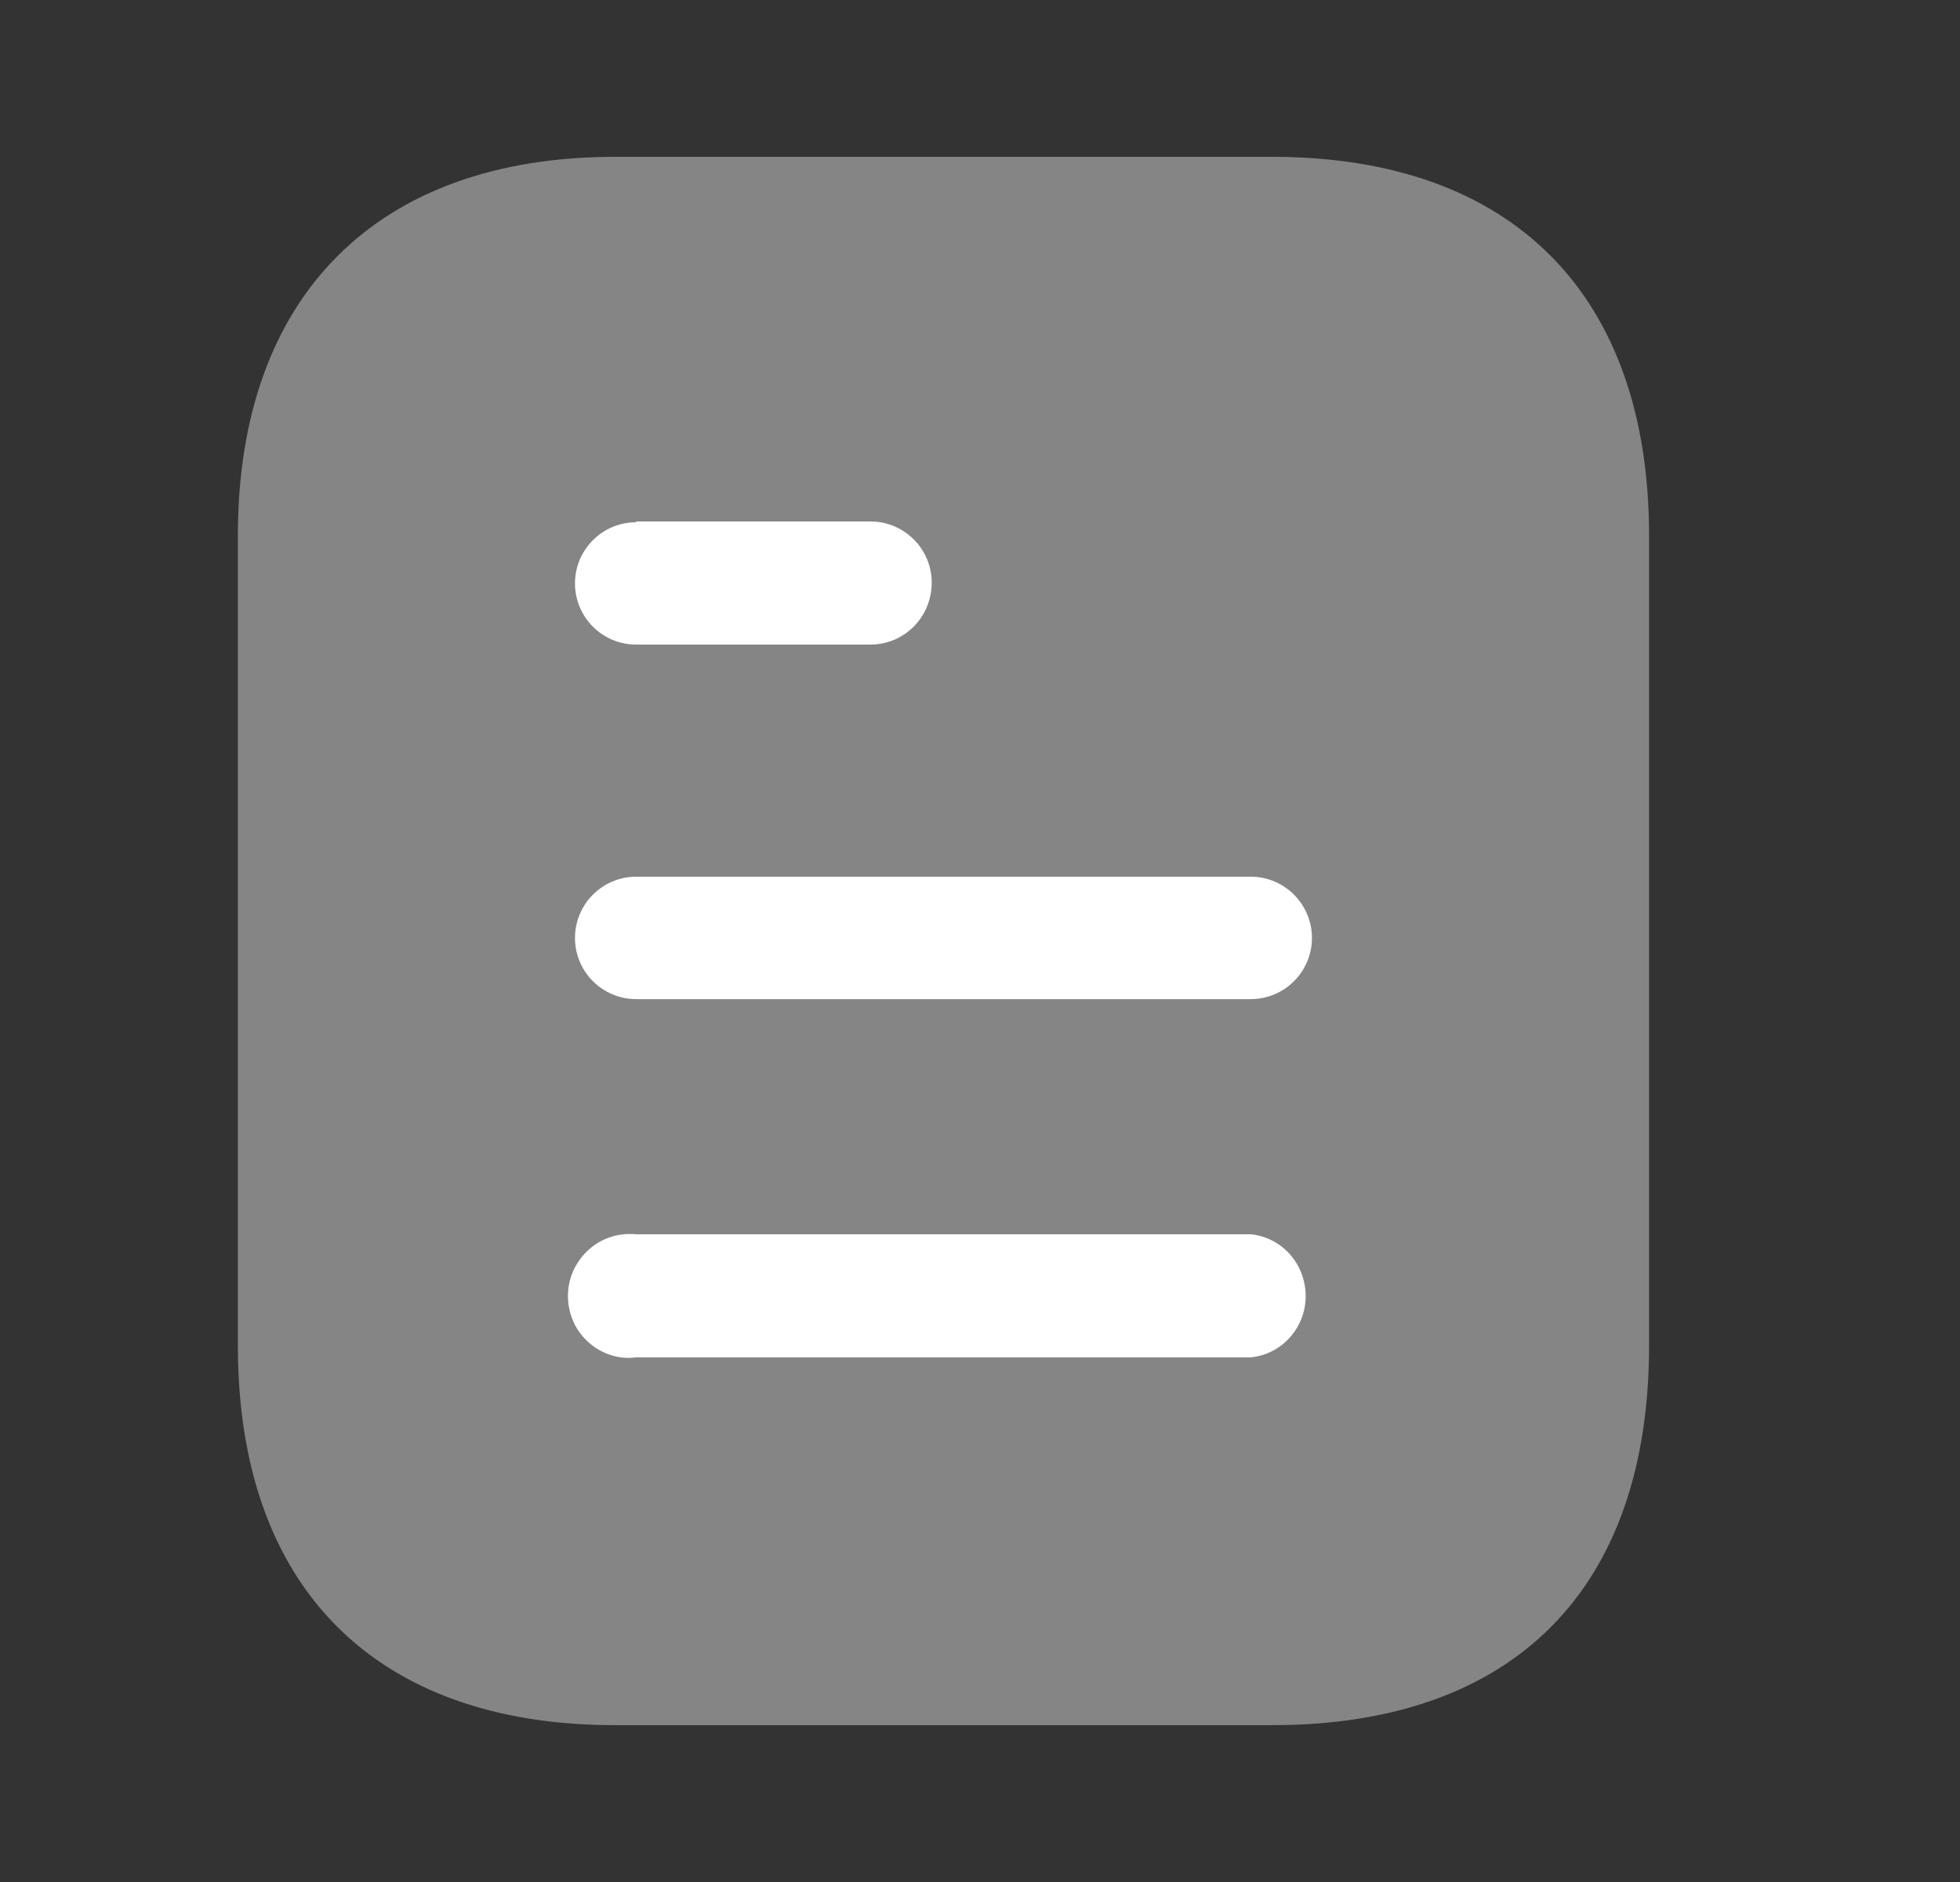 <svg width="25" height="24" viewBox="0 0 25 24" fill="none" xmlns="http://www.w3.org/2000/svg">
<rect x="0" y="0" width="25" height="24" fill="#333333" stroke="none"/>
<path opacity="0.4" d="M16.225 2H7.844C4.804 2 3.034 3.78 3.034 6.83V17.16C3.034 20.26 4.804 22 7.844 22H16.225C19.314 22 21.034 20.26 21.034 17.16V6.83C21.034 3.78 19.314 2 16.225 2" fill="white"/>
<path fill-rule="evenodd" clip-rule="evenodd" d="M8.114 6.65V6.66C7.683 6.66 7.334 7.01 7.334 7.44C7.334 7.87 7.683 8.22 8.114 8.22H11.103C11.534 8.22 11.884 7.87 11.884 7.429C11.884 7 11.534 6.65 11.103 6.65H8.114ZM15.954 12.741H8.114C7.683 12.741 7.334 12.391 7.334 11.961C7.334 11.531 7.683 11.18 8.114 11.18H15.954C16.384 11.18 16.734 11.531 16.734 11.961C16.734 12.391 16.384 12.741 15.954 12.741ZM15.954 17.31H8.114C7.814 17.35 7.524 17.2 7.364 16.95C7.204 16.69 7.204 16.36 7.364 16.11C7.524 15.85 7.814 15.71 8.114 15.74H15.954C16.353 15.78 16.654 16.12 16.654 16.53C16.654 16.929 16.353 17.27 15.954 17.31Z" fill="white"/>
</svg>
